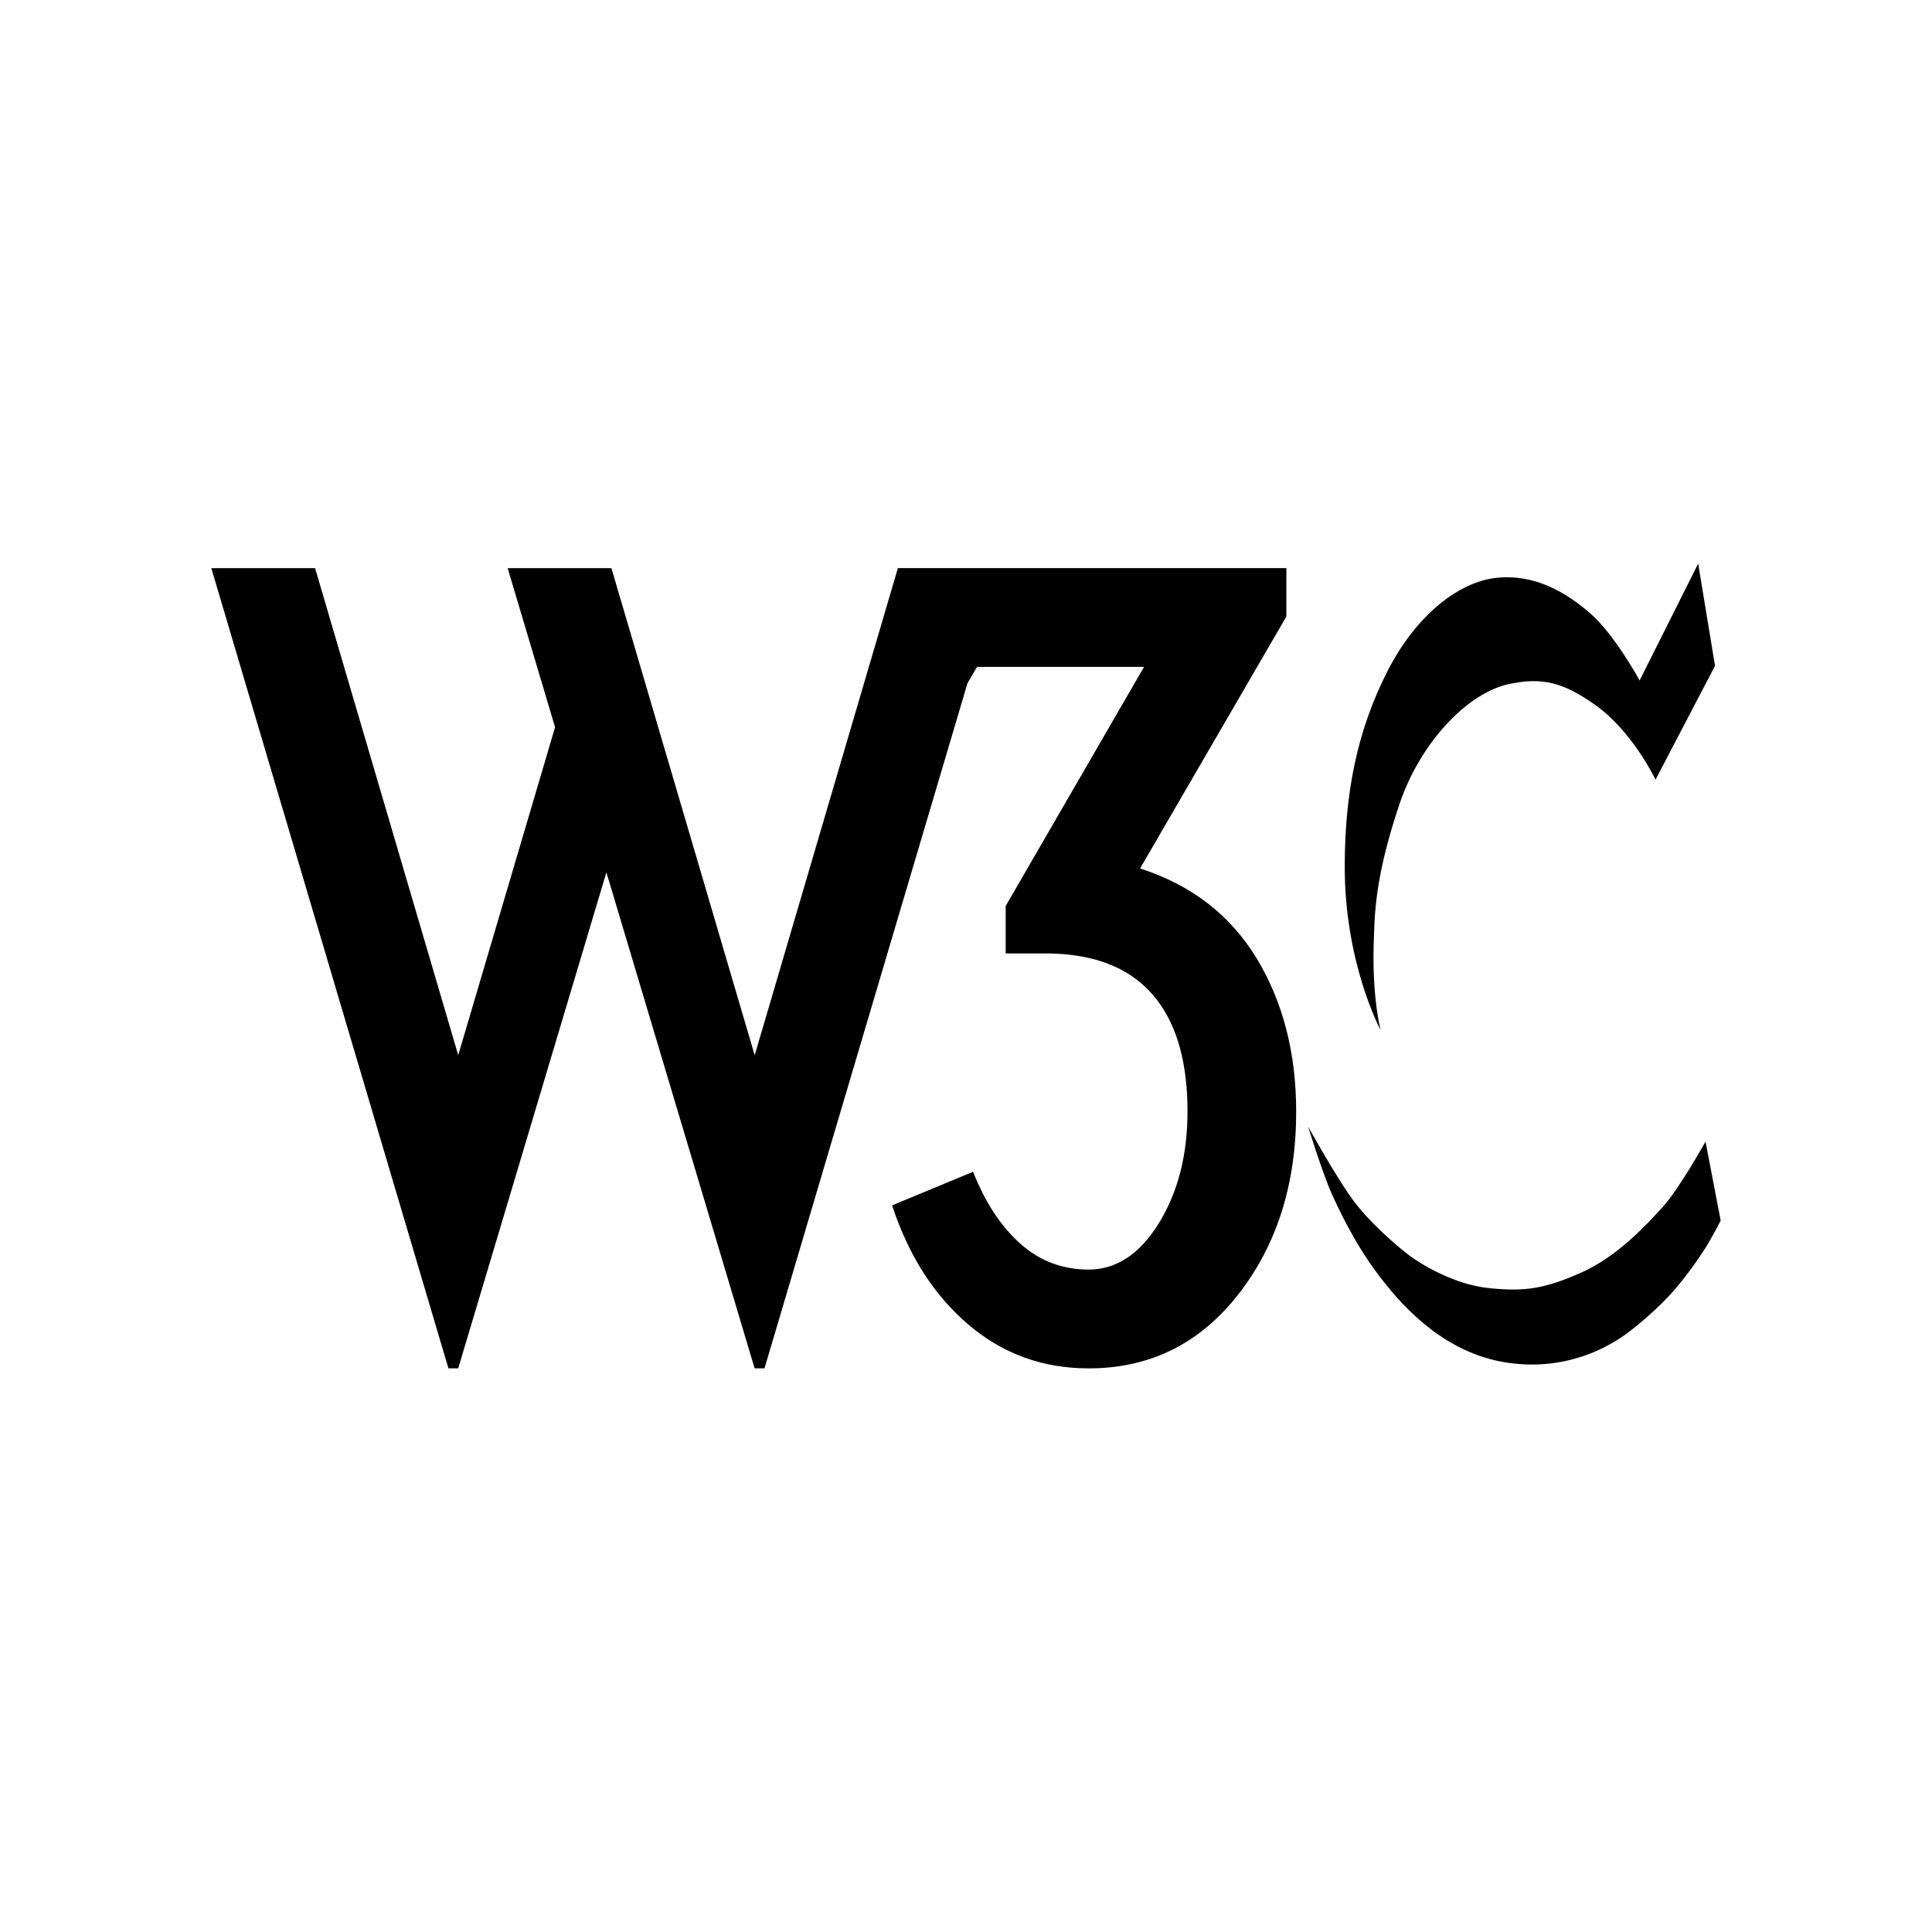 <svg xmlns="http://www.w3.org/2000/svg" width="100%" height="100%" viewBox="0 0 30.72 30.72"><path d="M27.002 8.962l-0.931 1.858s-0.4-0.738-0.795-1.076c-0.377-0.322-0.864-0.62-1.48-0.556-0.597 0.062-1.27 0.587-1.722 1.46-0.513 0.994-0.688 2.001-0.692 3.112-0.005 1.556 0.57 2.618 0.57 2.618s-0.132-0.494-0.11-1.33c0.014-0.52 0.017-1.089 0.41-2.261 0.33-0.98 1.084-1.775 1.75-1.912 0.517-0.107 0.847-0.03 1.356 0.329 0.603 0.425 0.966 1.193 0.966 1.193l0.946-1.81zM3.36 9.034l3.77 12.723h0.156l2.356-7.886 2.357 7.886h0.157l3.228-10.895 0.152-0.258h2.655l-2.2 3.802v0.754h0.629c0.806 0 1.398 0.246 1.775 0.738 0.324 0.42 0.487 1.011 0.487 1.776 0 0.691-0.152 1.283-0.455 1.775-0.304 0.492-0.676 0.738-1.116 0.738-0.419 0-0.783-0.138-1.092-0.416-0.308-0.277-0.557-0.657-0.746-1.139l-1.288 0.534c0.261 0.796 0.665 1.427 1.21 1.893 0.544 0.466 1.183 0.699 1.916 0.699 0.974 0 1.767-0.393 2.38-1.178 0.613-0.785 0.919-1.754 0.919-2.906 0-0.932-0.21-1.743-0.628-2.435-0.42-0.69-1.037-1.167-1.854-1.43l2.326-4.006v-0.77h-6.177L12 16.779 9.722 9.034h-1.65l0.754 2.529-1.54 5.215L5.01 9.034z m17.44 8.88s0.233 0.755 0.379 1.076c0.084 0.185 0.342 0.75 0.708 1.24 0.341 0.46 1.004 1.248 2.011 1.426 1.008 0.178 1.7-0.274 1.871-0.384 0.172-0.11 0.533-0.412 0.761-0.657 0.239-0.255 0.465-0.58 0.59-0.775 0.091-0.143 0.24-0.432 0.24-0.432l-0.241-1.255s-0.418 0.748-0.678 1.036c-0.261 0.288-0.727 0.794-1.302 1.048-0.576 0.253-0.877 0.302-1.446 0.247-0.569-0.054-1.097-0.383-1.282-0.52-0.185-0.138-0.658-0.542-0.925-0.92-0.268-0.376-0.686-1.13-0.686-1.13z" /></svg>
